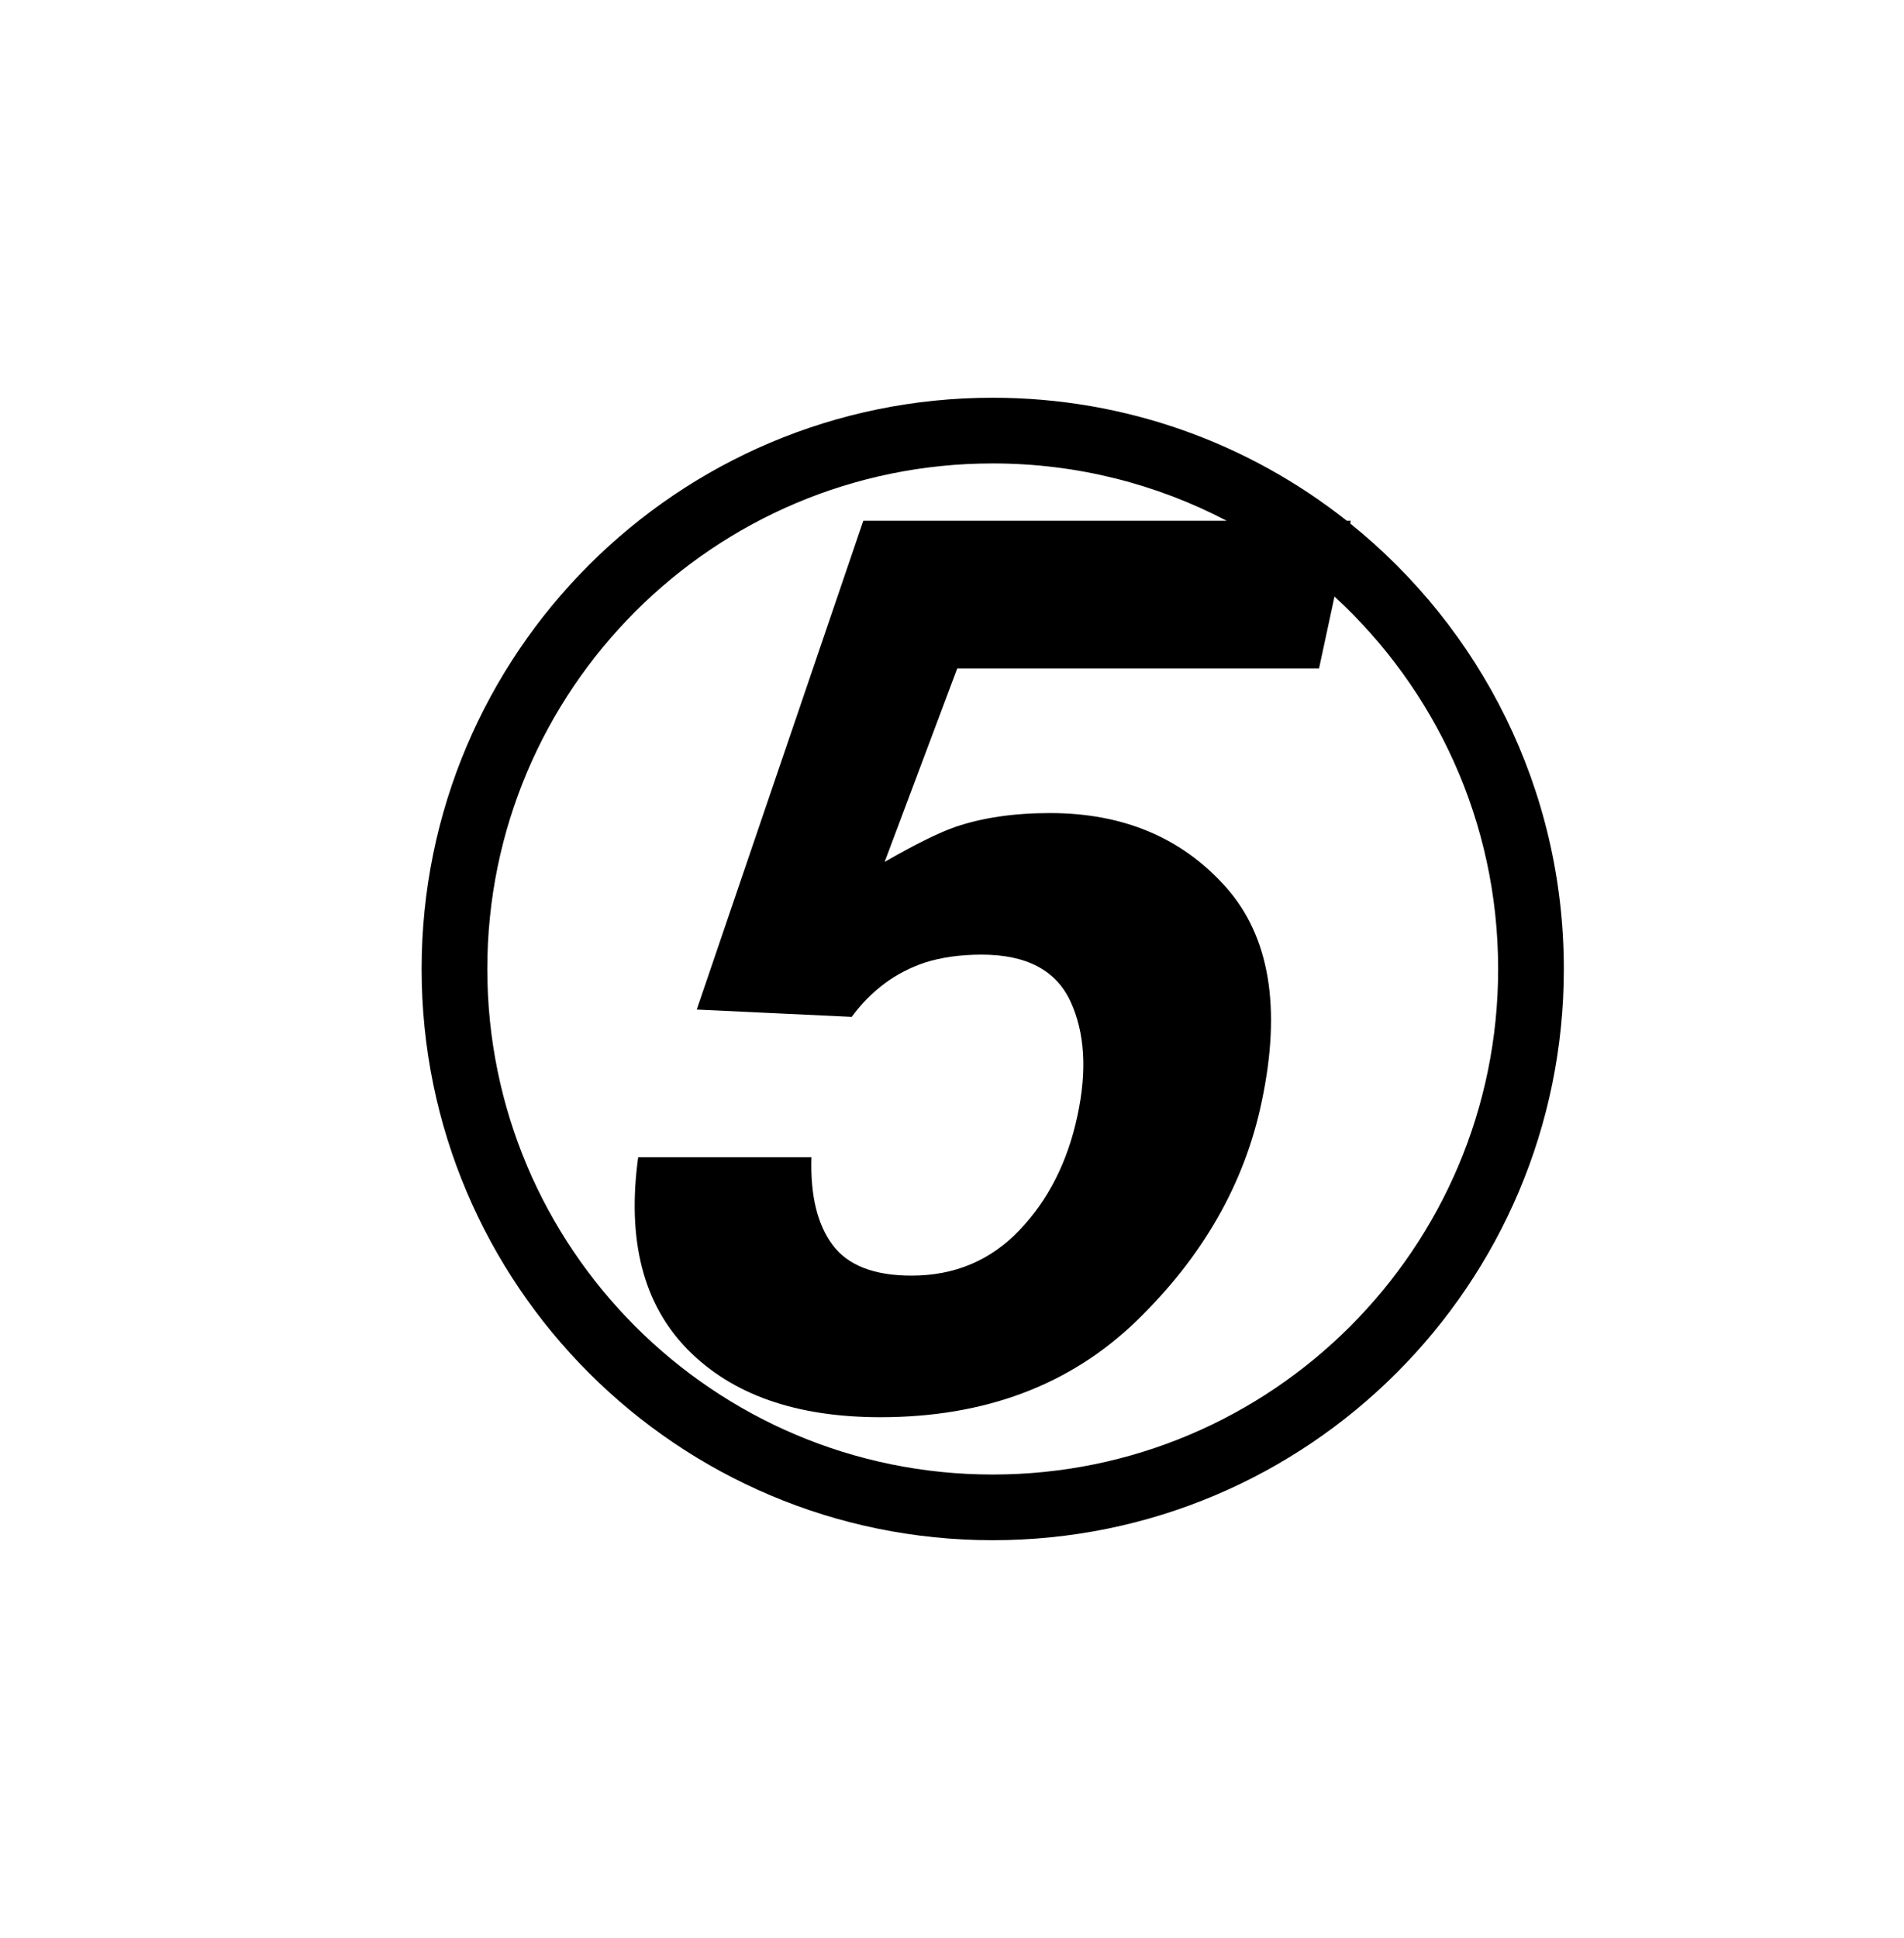 <?xml version="1.0" encoding="utf-8"?>
<!-- Generator: Adobe Illustrator 27.2.0, SVG Export Plug-In . SVG Version: 6.00 Build 0)  -->
<svg version="1.1" id="Layer_1" xmlns="http://www.w3.org/2000/svg" xmlns:xlink="http://www.w3.org/1999/xlink" x="0px" y="0px"
	 viewBox="0 0 512 521" style="enable-background:new 0 0 512 521;" xml:space="preserve">
<path d="M363.073,140.733L363.23,140h-1.067c-26.172-20.708-59.246-33.075-95.212-33.075
	c-84.817,0-153.575,68.758-153.575,153.575s68.758,153.575,153.575,153.575S420.526,345.317,420.526,260.5
	C420.526,212.068,398.099,168.88,363.073,140.733z M266.951,396.411c-75.061,0-135.911-60.849-135.911-135.911
	s60.849-135.911,135.911-135.911c22.698,0,44.092,5.572,62.901,15.411h-97.704l-44.788,131.41l41.67,1.969
	c5.25-7.109,11.812-11.976,19.687-14.601c4.484-1.42,9.57-2.133,15.257-2.133
	c12.031,0,19.988,4.184,23.87,12.55c3.88,8.367,4.511,18.62,1.887,30.761
	c-2.625,12.361-7.82,22.615-15.585,30.761c-7.768,8.148-17.447,12.222-29.038,12.222
	c-10.065,0-17.144-2.762-21.245-8.285c-4.101-5.521-5.988-13.371-5.66-23.542h-46.592
	c-3.062,22.312,1.367,39.538,13.289,51.678C196.819,374.93,214.102,381,236.742,381
	c28.108,0,51.077-8.638,68.904-25.921c17.825-17.281,29.038-36.913,33.632-58.897
	c5.357-25.265,2.133-44.514-9.679-57.748c-11.812-13.232-27.562-19.851-47.248-19.851
	c-9.736,0-18.267,1.258-25.593,3.773c-4.375,1.534-10.664,4.651-18.867,9.351l19.523-52.006h97.286l4.152-19.324
	c27.051,24.843,44.01,60.5,44.01,100.122C402.862,335.561,342.012,396.411,266.951,396.411z"/>
</svg>
